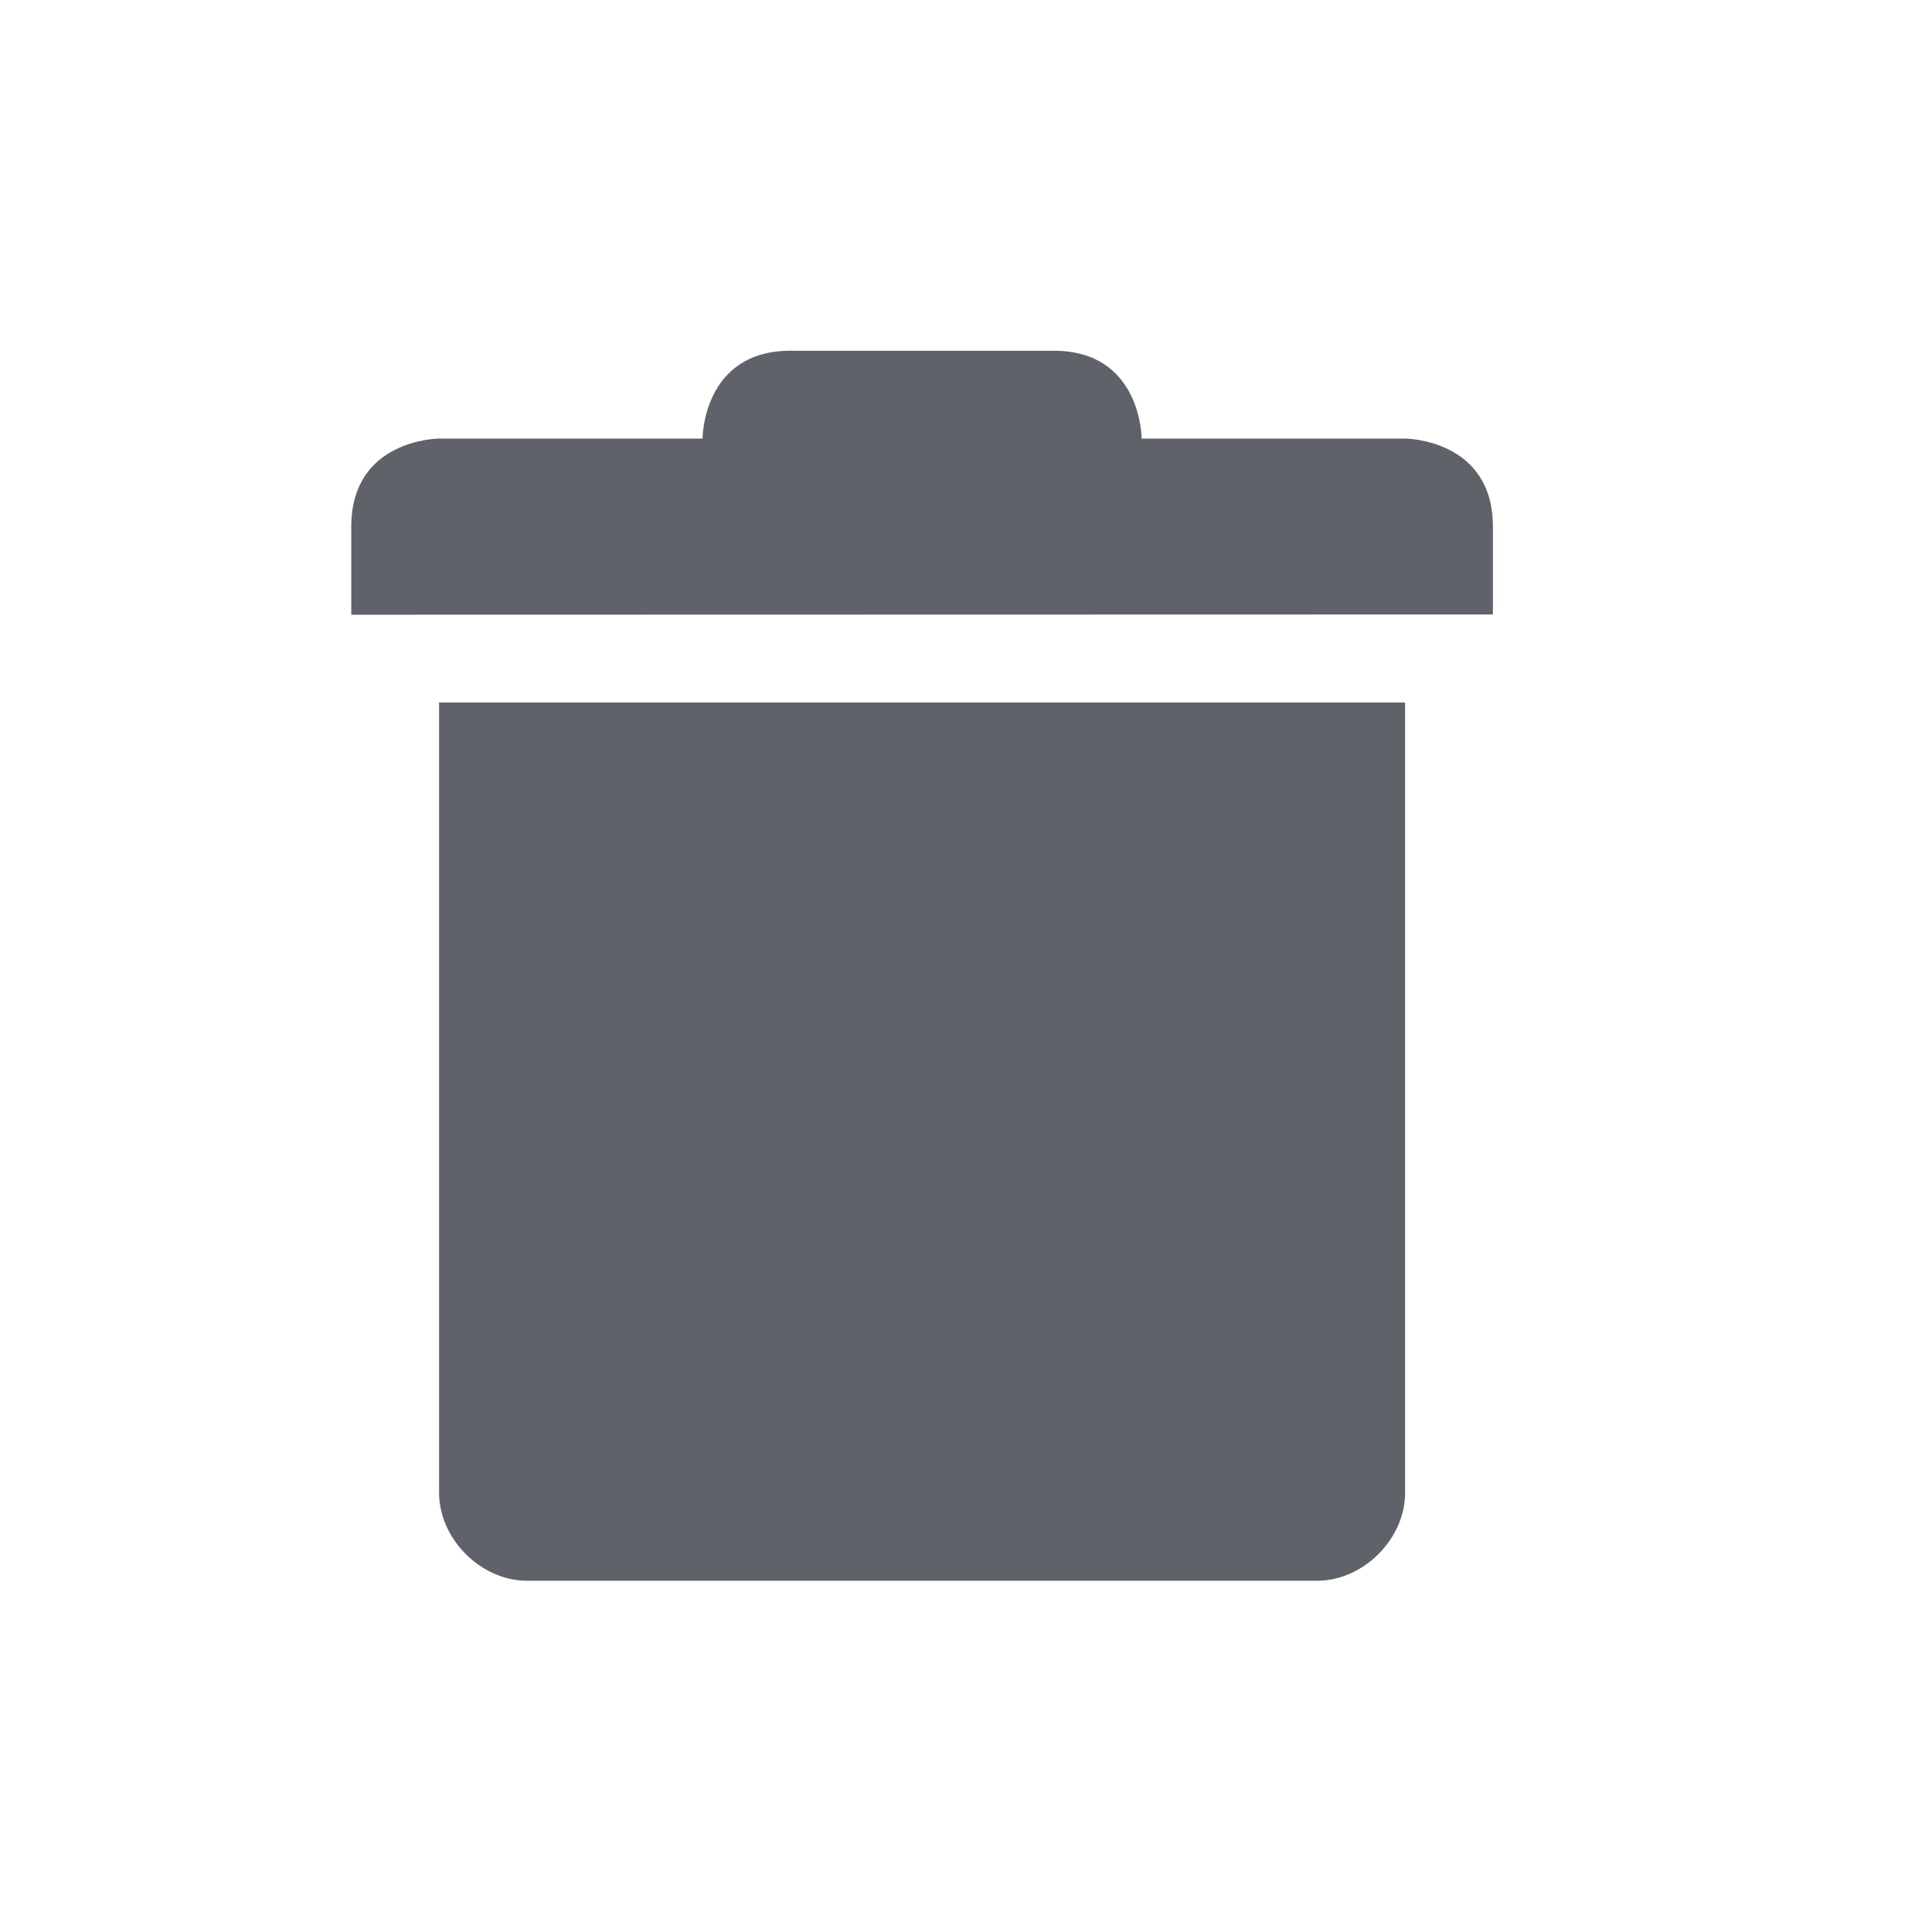 <svg xmlns="http://www.w3.org/2000/svg" width="22" height="22" version="1.1">
 <defs>
  <style id="current-color-scheme" type="text/css">
   .ColorScheme-Text { color:#60626a; } .ColorScheme-Highlight { color:#5294e2; }
  </style>
 </defs>
 <path style="fill:currentColor" class="ColorScheme-Text" d="m5 8v9c0 0.524 0.476 1 1 1h8 1c0.524-0 1-0.476 1-1v-9z"/>
 <path style="fill:currentColor" class="ColorScheme-Text" d="m4 6v1l13-0.003v-1c0-1-1-1.003-1-1.003h-3s0-1-1-1h-3c-1 0-1 1-1 1h-3c0 0-1 0.003-1 1.003z"/>
</svg>
